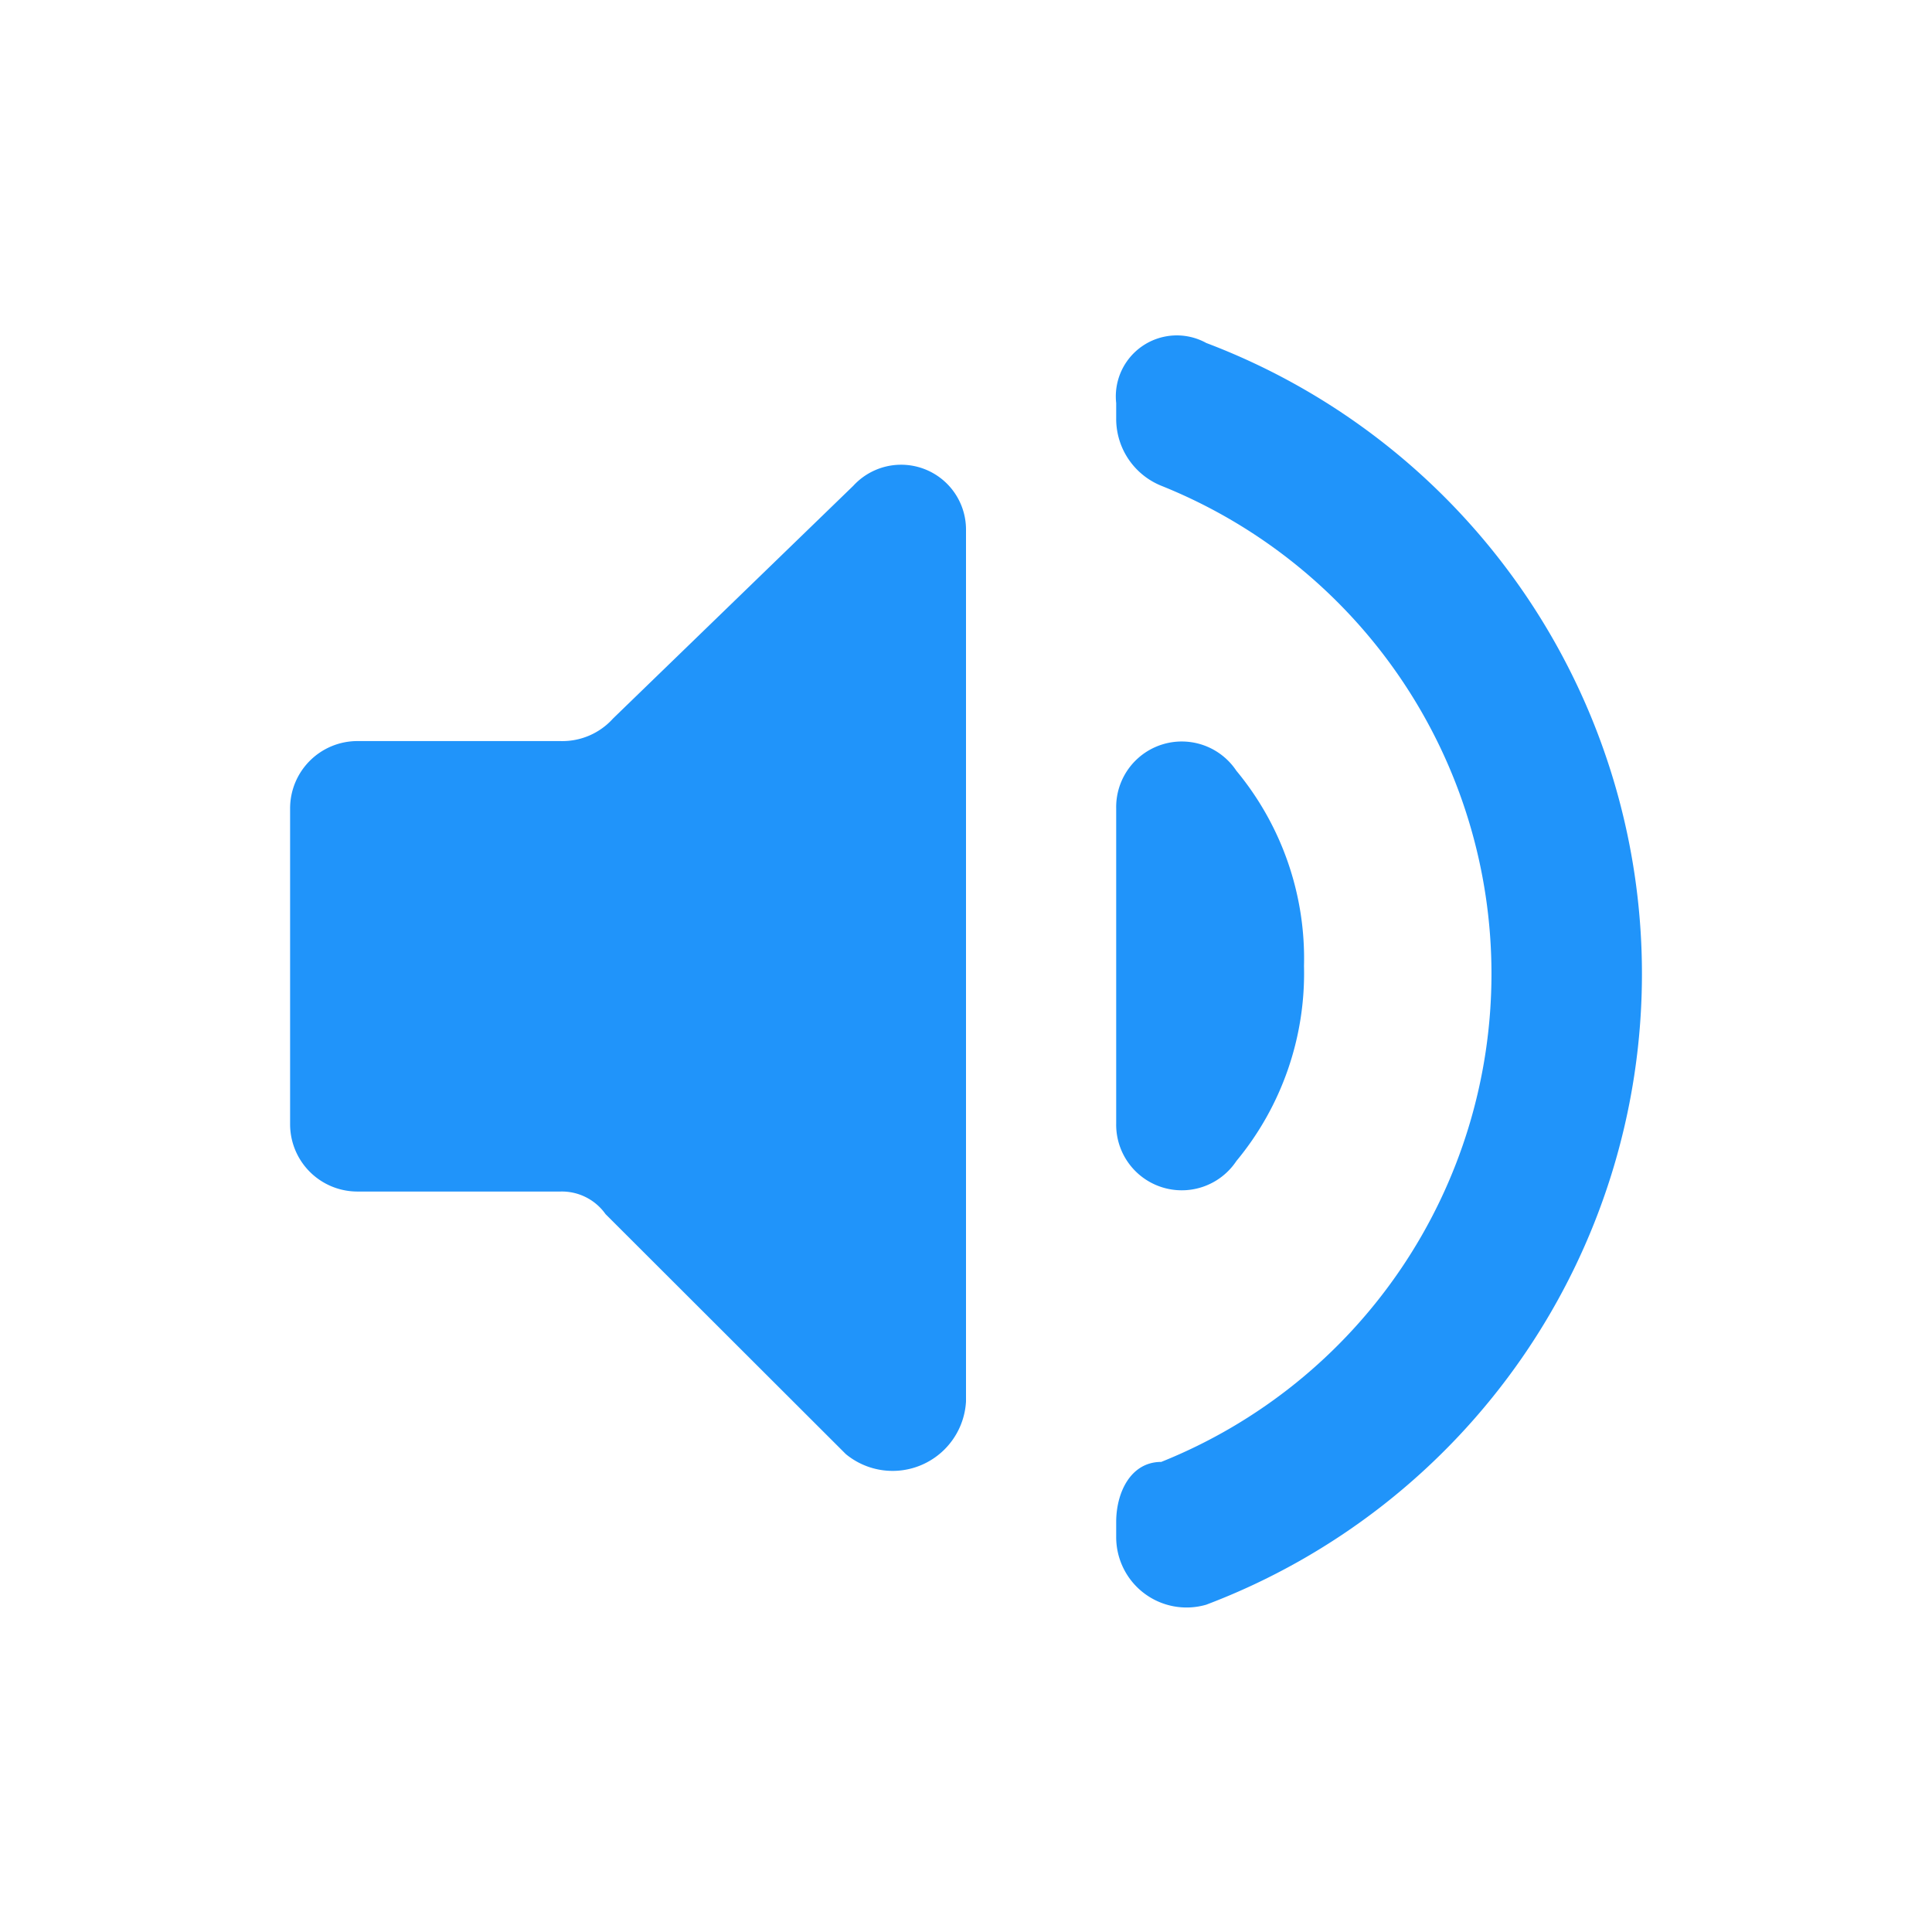 <svg id="volume" xmlns="http://www.w3.org/2000/svg" viewBox="0 0 19 19">
  <defs>
    <style>
      .cls-1 {
        fill: #2094fa;
      }

      .cls-2 {
        fill: none;
      }
    </style>
  </defs>
  <path id="Path_1006" data-name="Path 1006" class="cls-1" d="M3,8.253v3.1a.662.662,0,0,0,.665.665H5.659a.526.526,0,0,1,.443.222L8.465,14.6a.723.723,0,0,0,1.182-.517V5.52a.638.638,0,0,0-1.108-.443L6.176,7.366a.67.67,0,0,1-.517.222H3.665A.662.662,0,0,0,3,8.253ZM12.971,9.8a2.893,2.893,0,0,0-.665-1.92.645.645,0,0,0-1.182.369v3.1a.645.645,0,0,0,1.182.369A2.893,2.893,0,0,0,12.971,9.8ZM11.124,4.264v.148a.71.71,0,0,0,.443.665,5.171,5.171,0,0,1,0,9.6c-.3,0-.443.3-.443.591v.148a.692.692,0,0,0,.886.665,6.634,6.634,0,0,0,0-12.408A.6.6,0,0,0,11.124,4.264Z" transform="translate(-0.147 -0.3)"/>
  <path id="Path_1007" data-name="Path 1007" class="cls-2" d="M0,0H19V19H0Z"/>
</svg>
